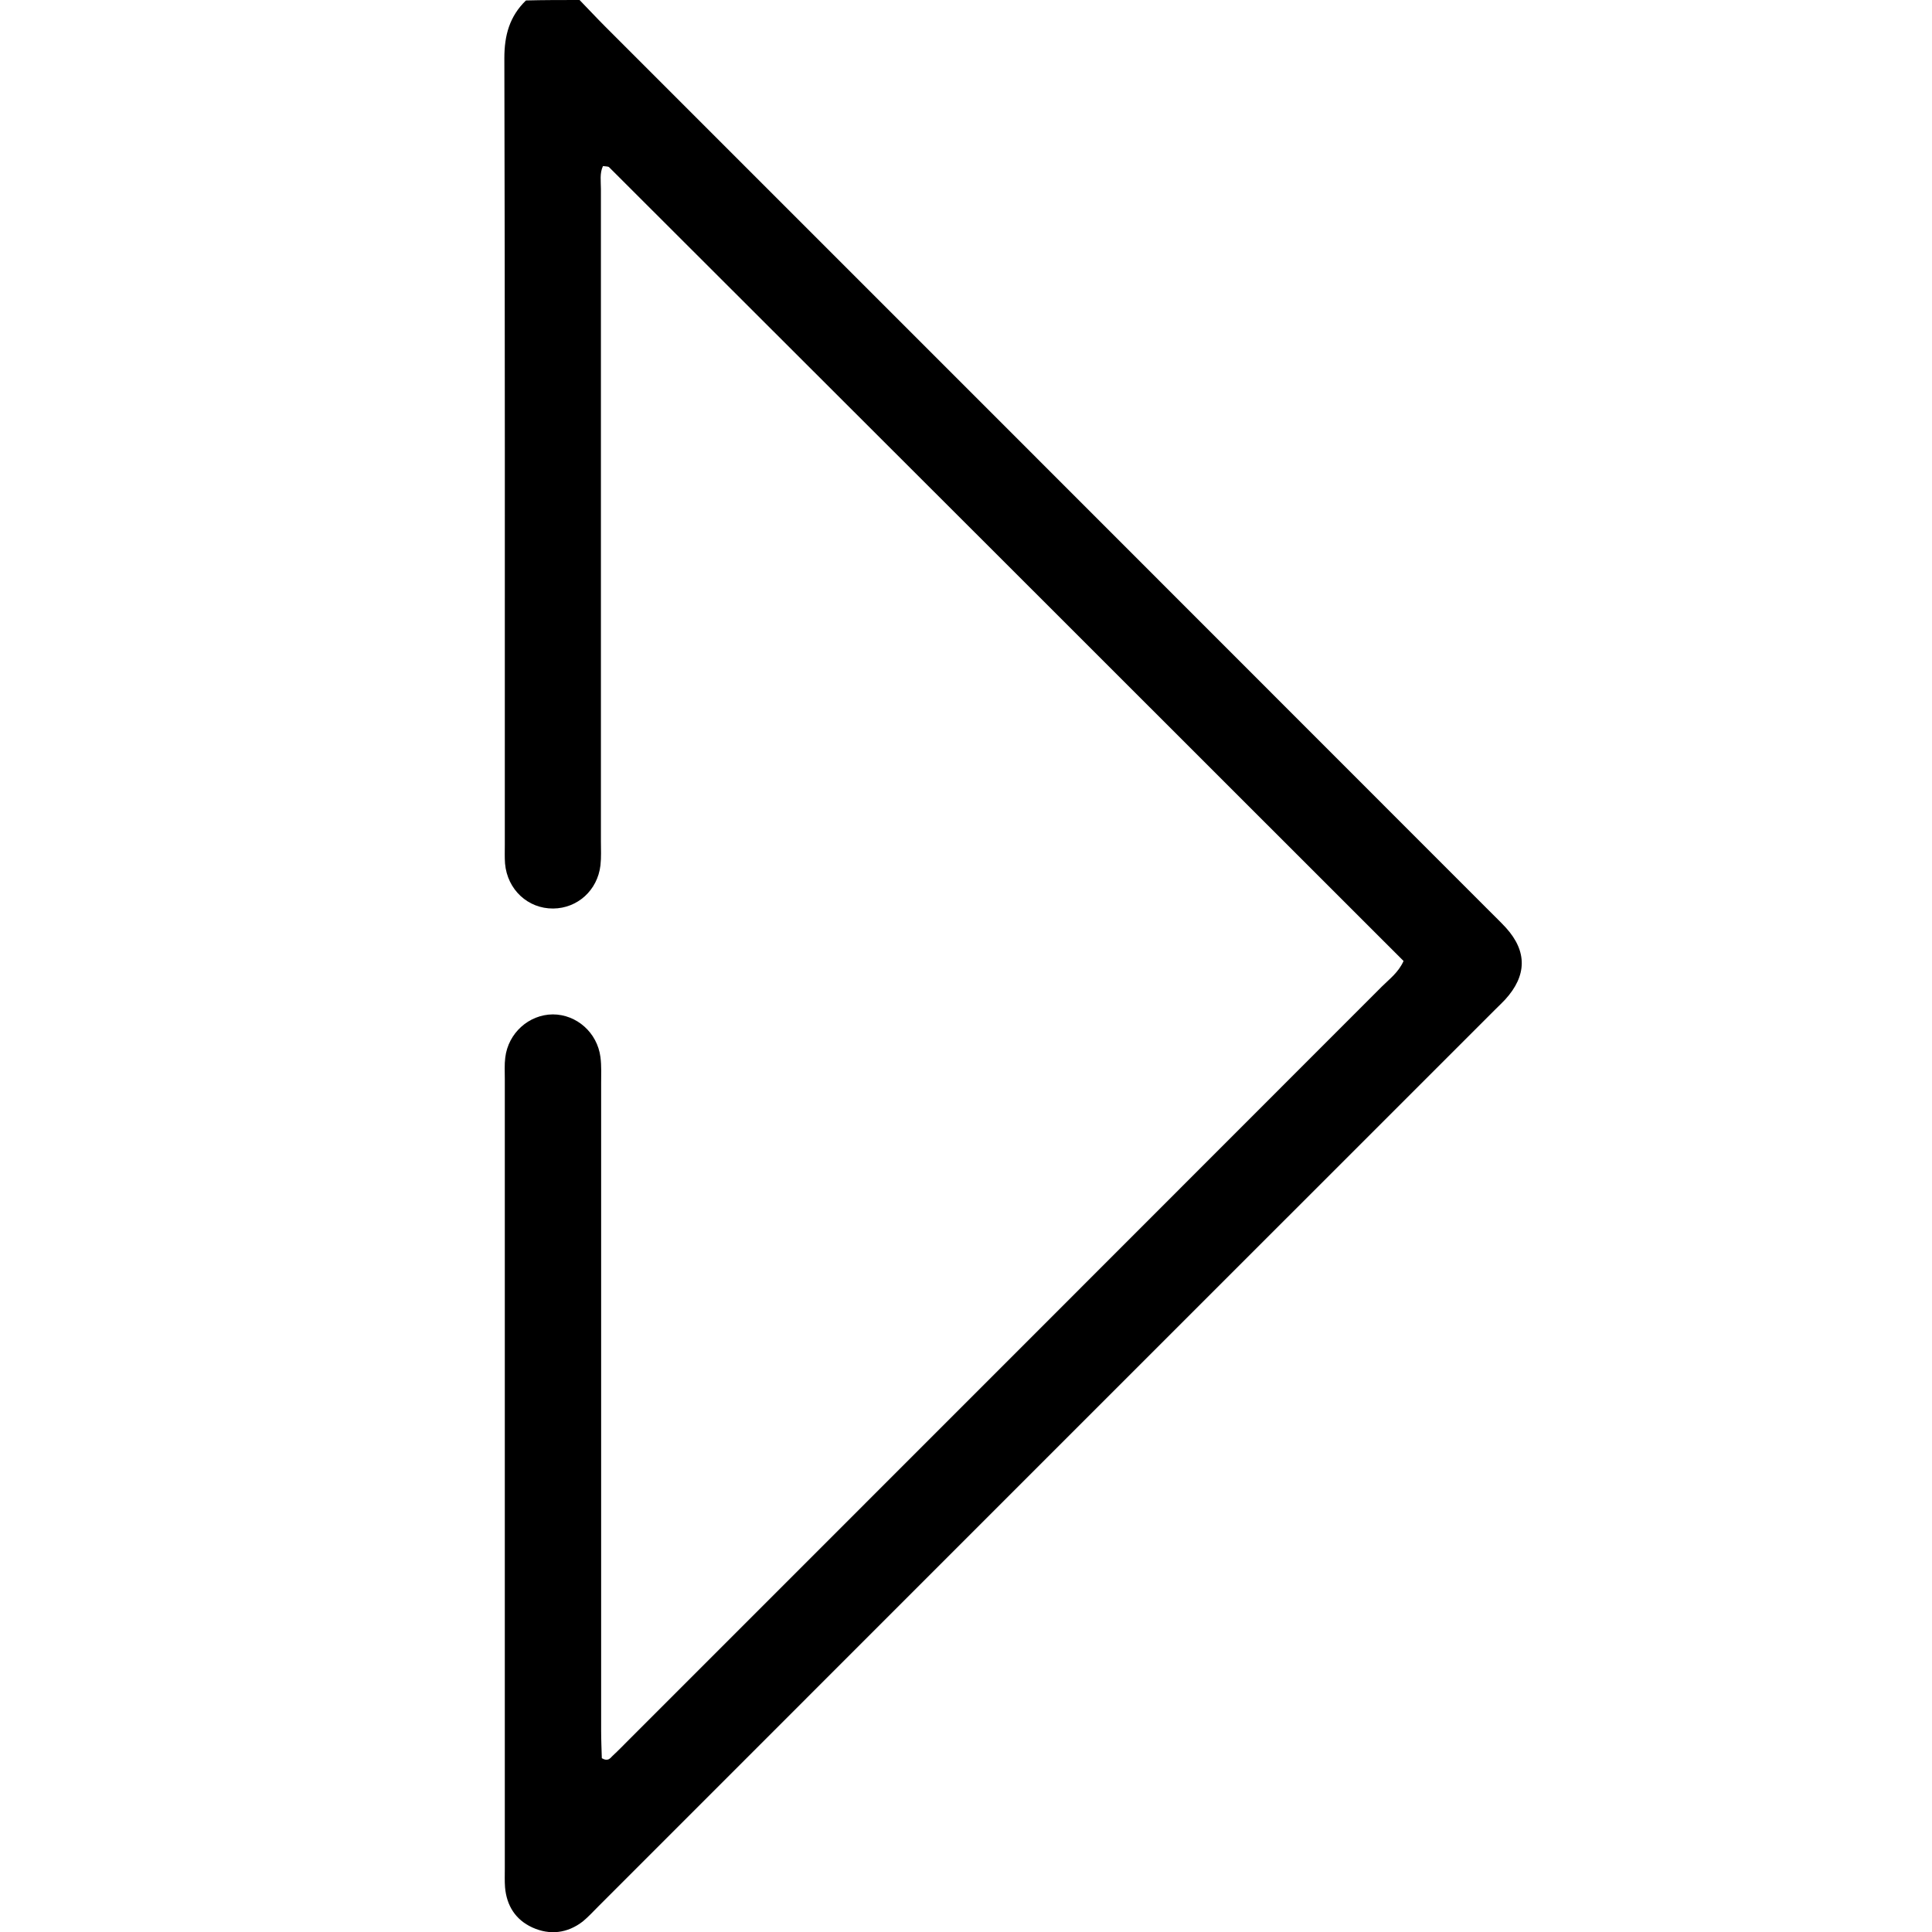 <?xml version="1.0" encoding="utf-8"?>
<!-- Generator: Adobe Illustrator 22.0.0, SVG Export Plug-In . SVG Version: 6.00 Build 0)  -->
<svg version="1.1" id="Layer_1" xmlns="http://www.w3.org/2000/svg" xmlns:xlink="http://www.w3.org/1999/xlink" x="0px" y="0px"
	 viewBox="0 0 850.4 850.4" style="enable-background:new 0 0 850.4 850.4;" xml:space="preserve">
<style type="text/css">
	.st0{fill:#FFFFFF;}
</style>
<path d="M255.1,0c3.8,3.9,7.5,7.9,11.3,11.7c129.7,129.7,259.4,259.4,389,389.1c2.5,2.5,5.1,5,7.5,7.6c9.4,10.4,9.2,21.1-0.4,31.6
	c-1.3,1.4-2.8,2.8-4.2,4.2C526.7,575.8,395,707.4,263.4,839.1c-2.2,2.2-4.4,4.6-6.8,6.6c-6.8,5.3-14.6,6.2-22.3,2.7
	c-7.4-3.4-11.3-9.6-12-17.7c-0.2-2.7-0.1-5.5-0.1-8.3c0-115.8,0-231.6,0-347.4c0-3.2-0.2-6.4,0.2-9.5c1.3-10.8,10.4-18.9,20.9-19
	c10.5,0,19.6,8,21,18.8c0.5,3.9,0.3,7.9,0.3,11.8c0,94.9,0,189.7,0,284.6c0,4.2,0.2,8.5,0.3,12.2c2.7,1.6,3.7,0,4.7-1
	c2.6-2.4,5.1-5,7.6-7.5C387.6,655,498,544.6,608.3,434.2c3.3-3.3,7.2-6.1,9.5-11.2C501.3,306.5,384.7,190,268.1,73.6
	c-0.4-0.4-1.4-0.3-2.7-0.5c-1.5,3.2-0.9,6.7-0.9,10.1c0,47.8,0,95.7,0,143.5c0,47.8,0,95.7,0,143.5c0,3.6,0.2,7.1-0.2,10.7
	c-1.3,11-10.1,18.9-20.8,19c-11.1,0.1-20.2-8.3-21.2-19.8c-0.2-2.7-0.1-5.5-0.1-8.3c0-115.4,0.1-230.8-0.2-346.2
	c0-10.1,2.3-18.4,9.5-25.4C239.3,0,247.2,0,255.1,0z"/>
</svg>
